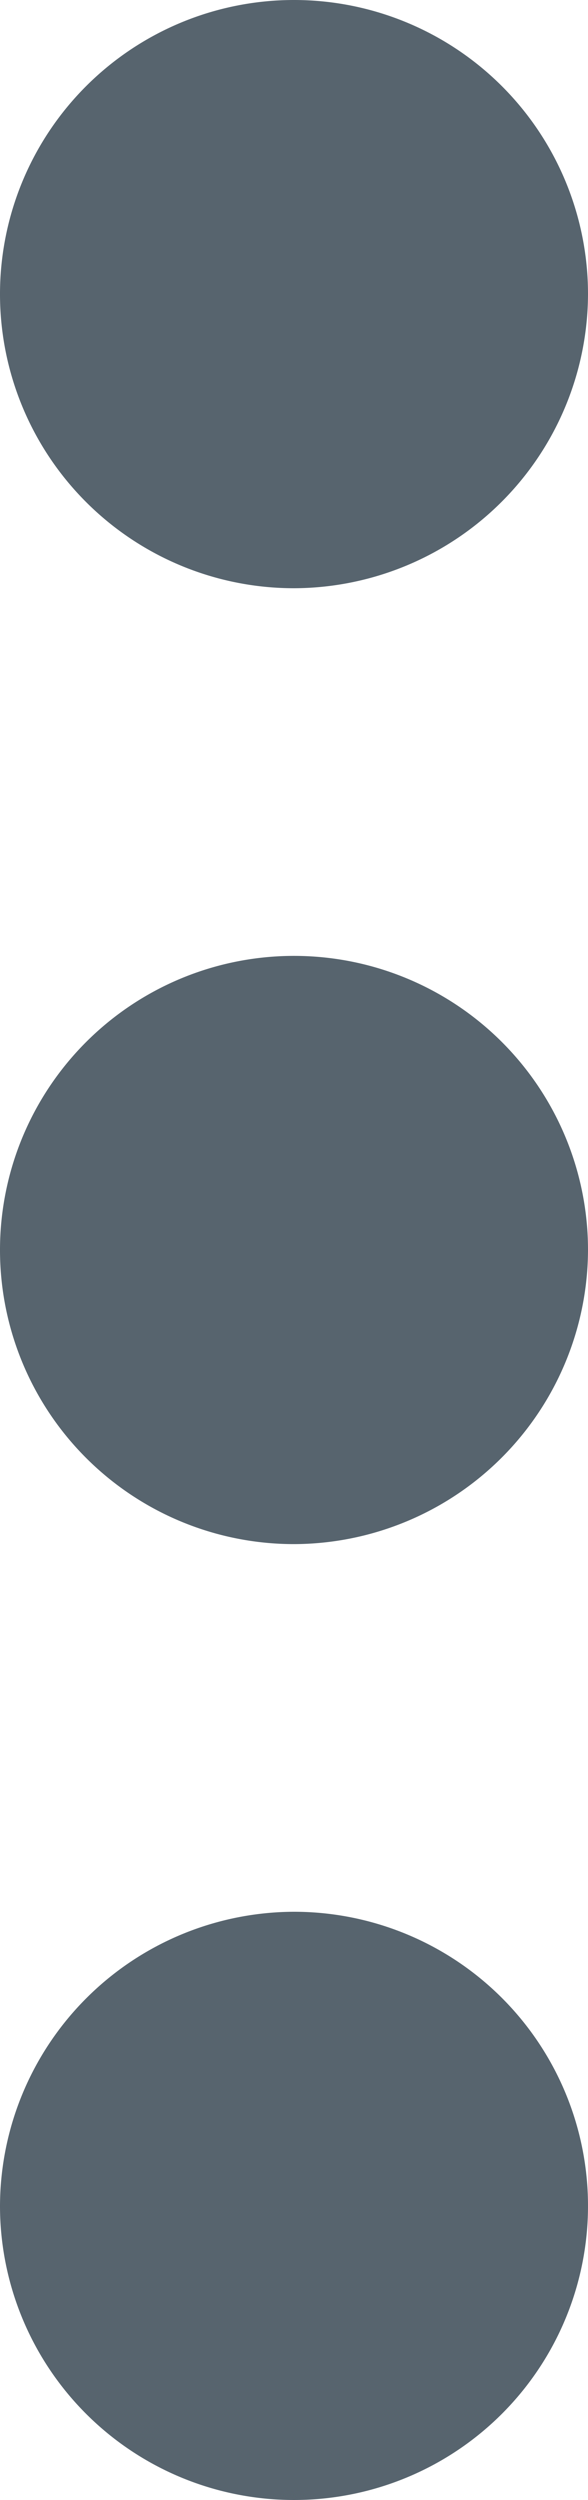<svg xmlns="http://www.w3.org/2000/svg" width="4" height="17" viewBox="0 0 4 17">
<defs>
    <style>
      .cls-1 {
        fill: #57646e;
        fill-rule: evenodd;
      }
    </style>
  </defs>
  <path id="card_actions_icon_default" data-name="card actions icon default" class="cls-1" d="M1011,1146.5a2,2,0,1,1,2-2A2.006,2.006,0,0,1,1011,1146.5Zm0-6.5a2,2,0,1,1,2-2A2.006,2.006,0,0,1,1011,1140Zm0,9a2,2,0,1,1-2,2A2.006,2.006,0,0,1,1011,1149Z" transform="translate(-1009 -1136)"/>
</svg>
